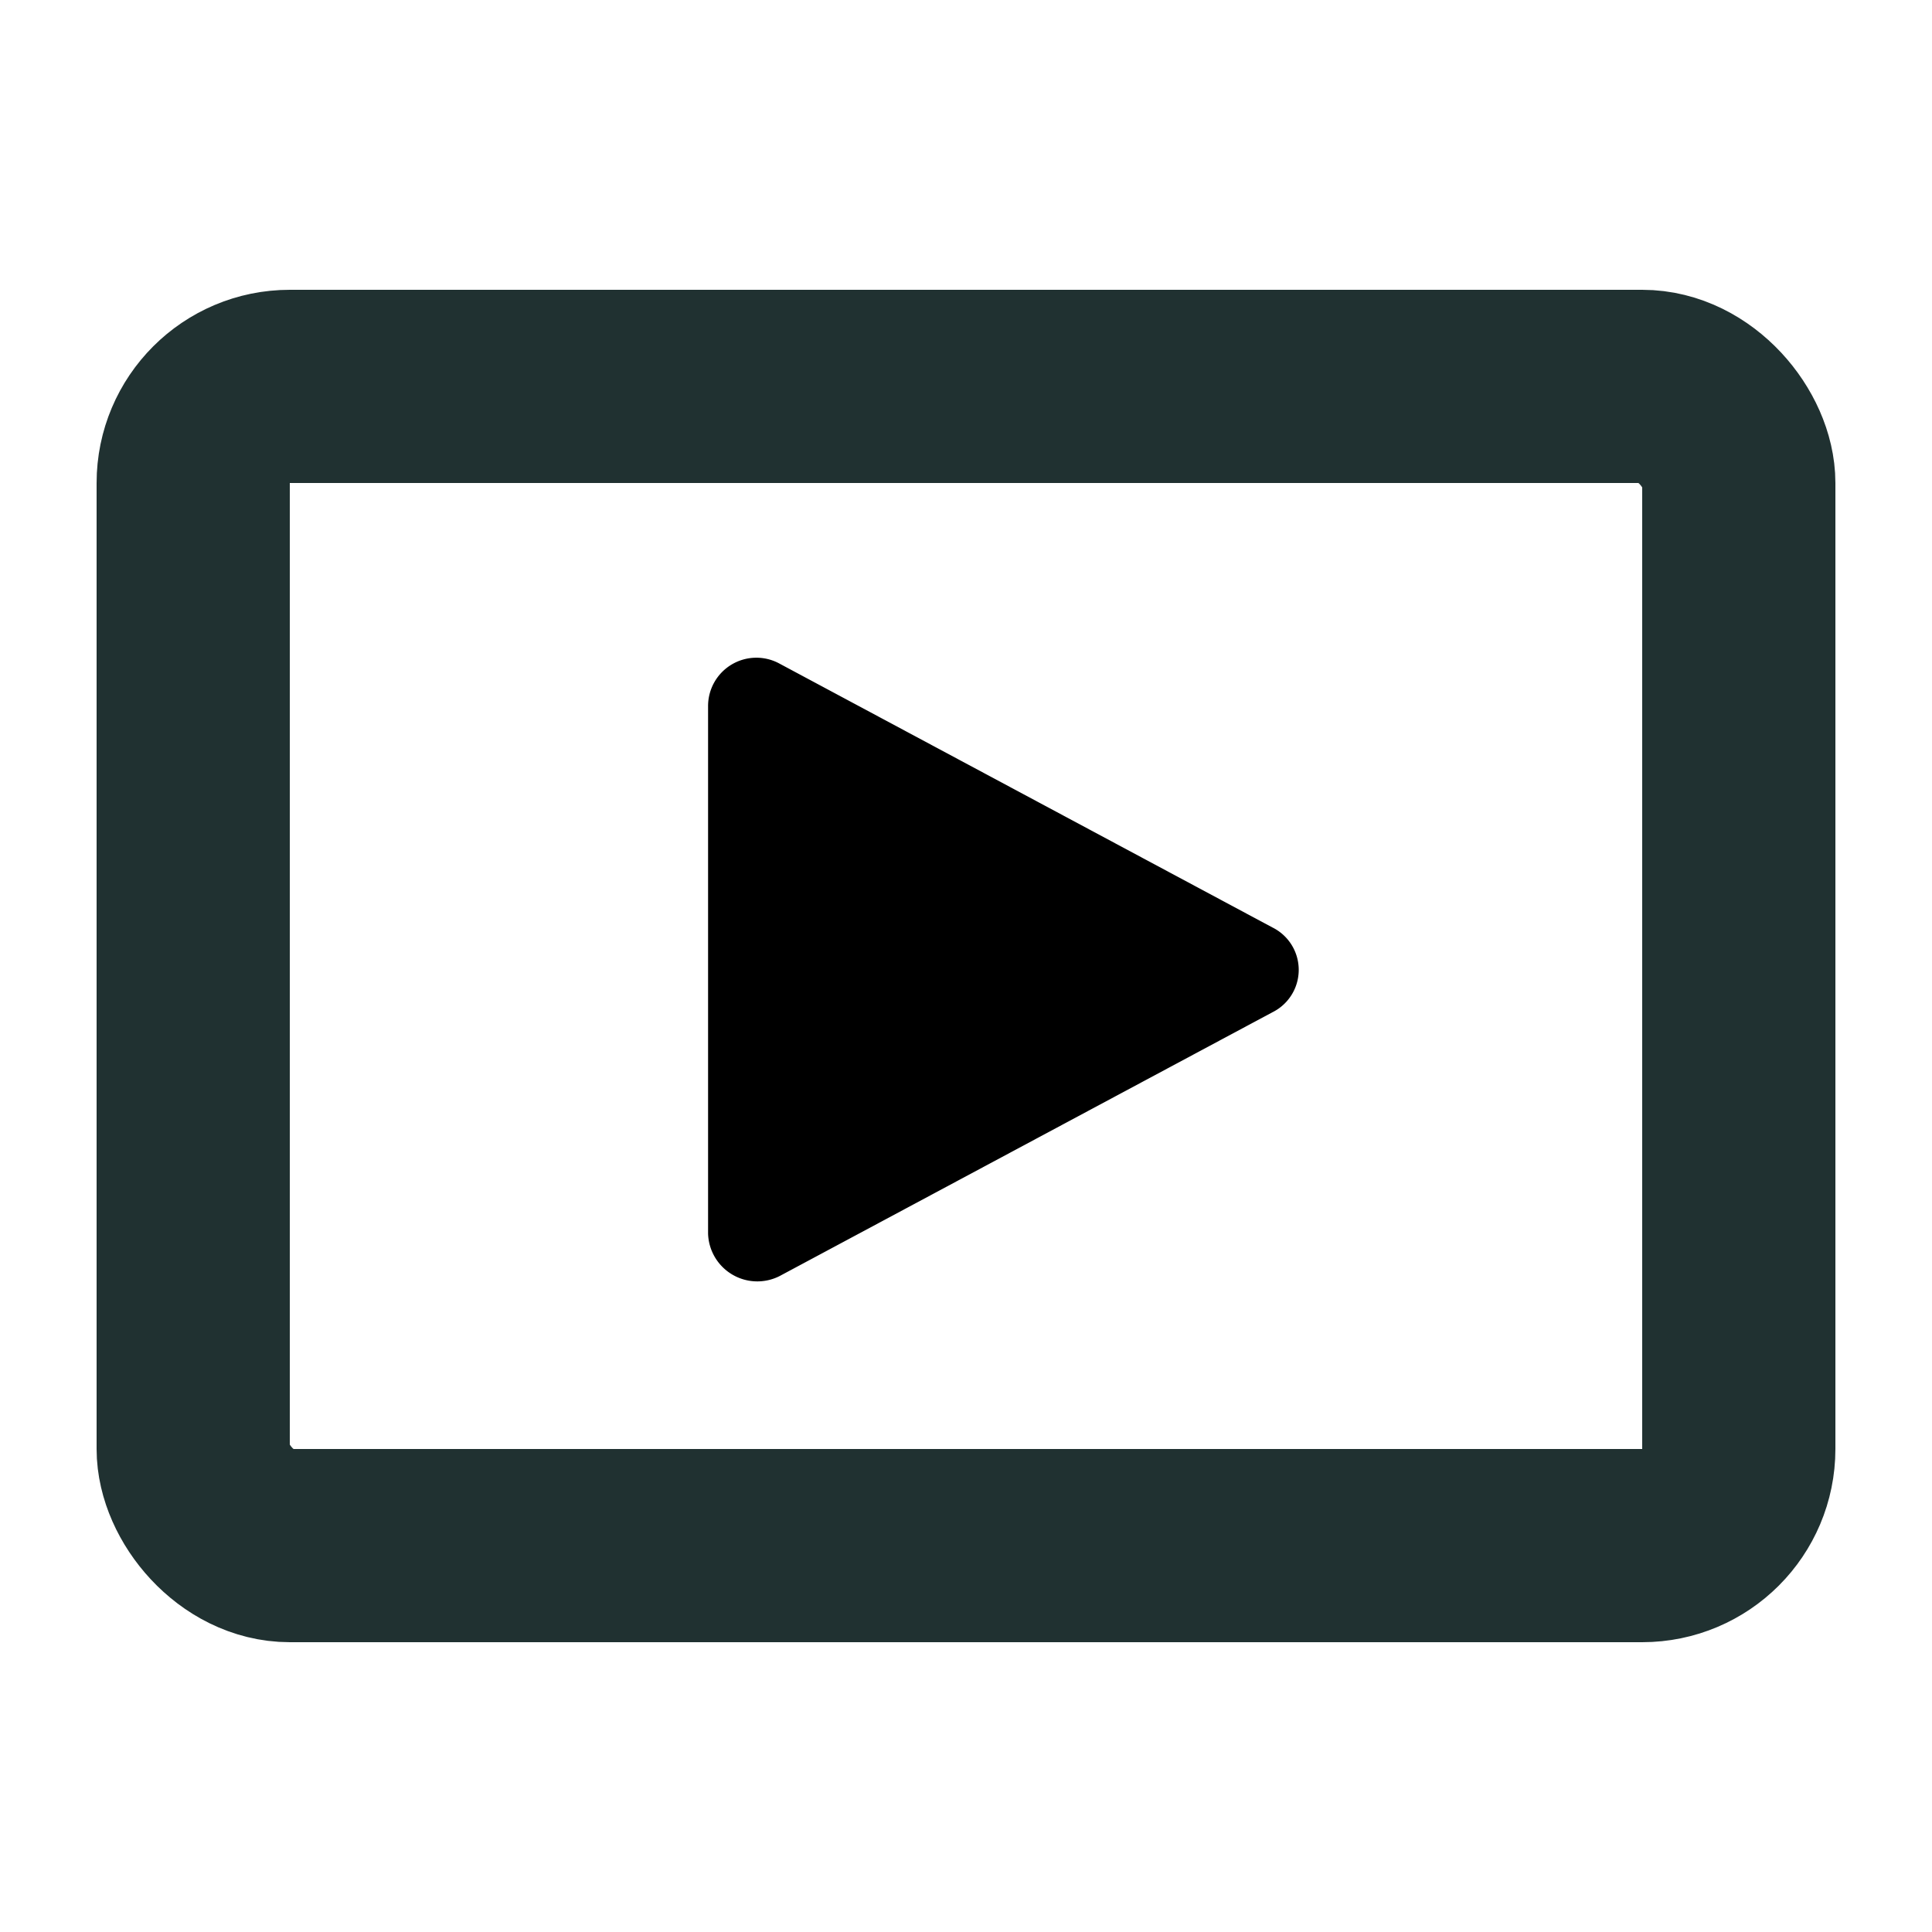 <svg xmlns="http://www.w3.org/2000/svg" viewBox="0 0 20 20"><rect fill="none" height="12" rx="1" stroke="#203131" stroke-miterlimit="10" class="stroke" stroke-width="2" width="16" x="2" y="4"/><path d="m13.17 9.6-5.1-2.73a.5.5 0 0 0 -.74.44v5.46a.51.51 0 0 0 .74.44l5.1-2.73a.49.49 0 0 0 0-.88z" fill="currentColor"/></svg>
